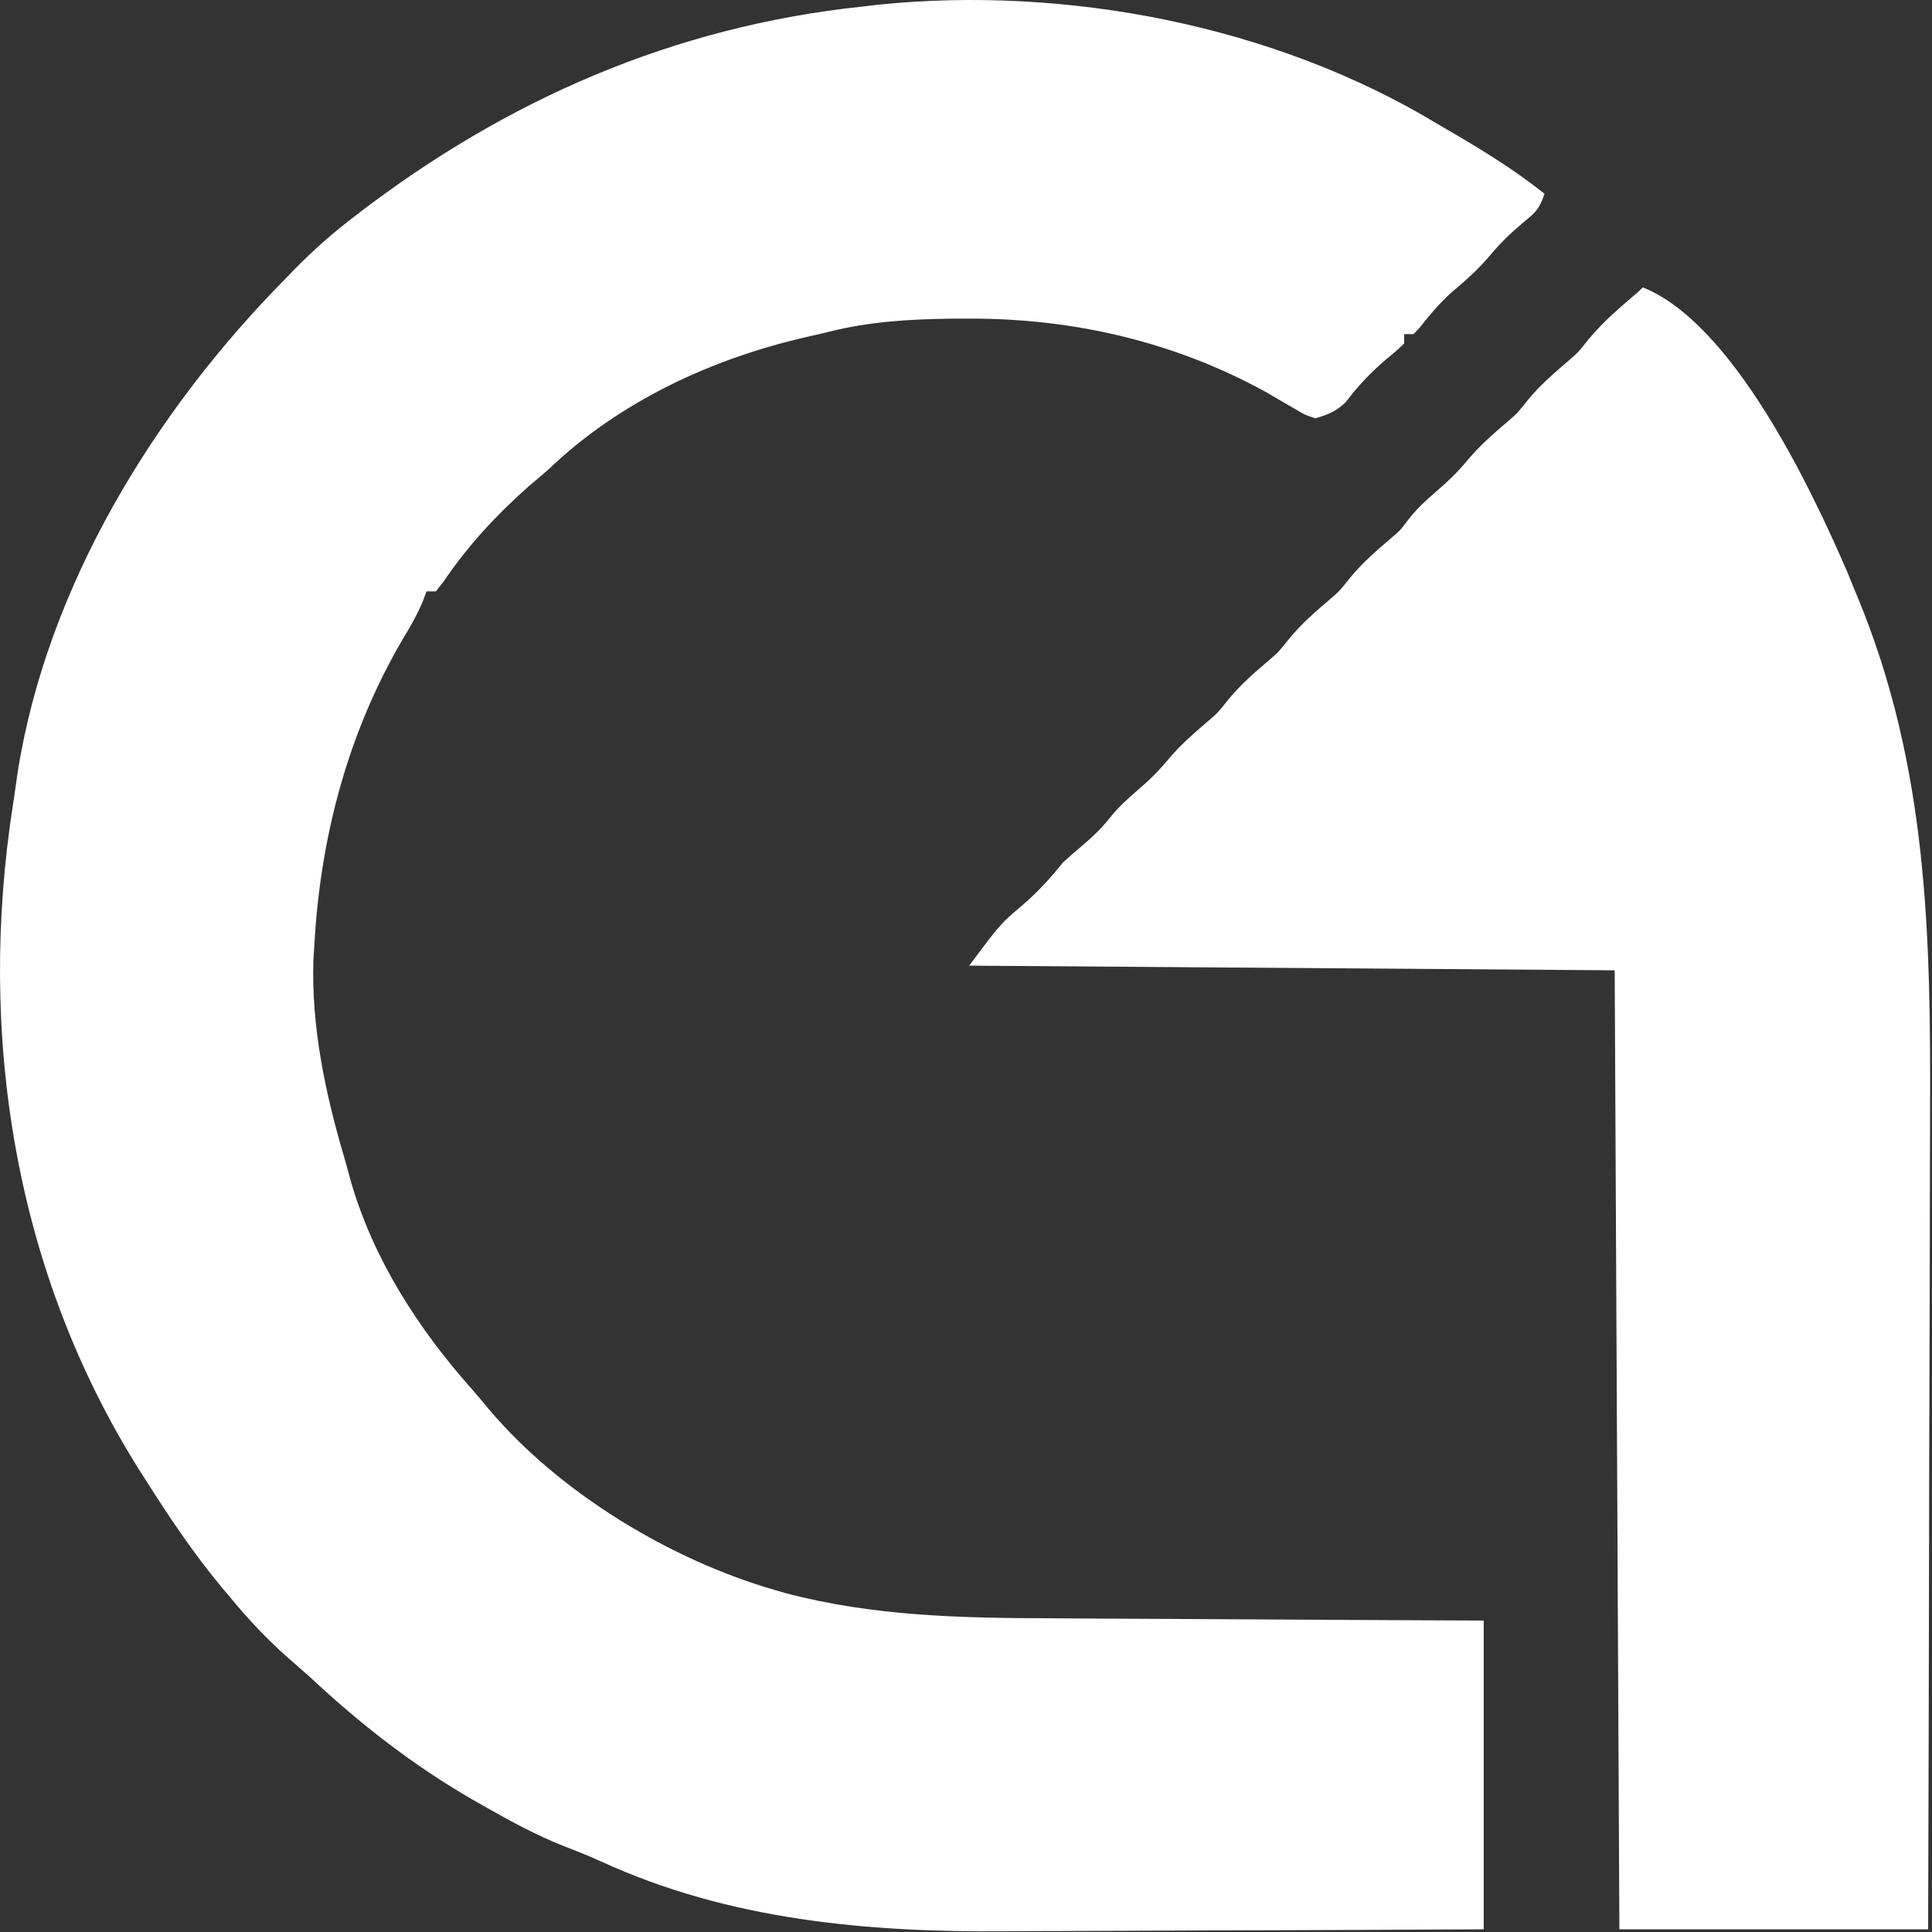 <svg width="413" height="413" viewBox="0 0 413 413" fill="none" xmlns="http://www.w3.org/2000/svg">
<rect x="0" y="0" width="413" height="413" fill="#333333" stroke="none"/>
<path d="M307.172 26.423C308.402 27.143 309.642 27.863 310.872 28.583C317.602 32.523 324.062 36.553 330.172 41.423C329.042 44.803 328.122 45.533 325.422 47.733C322.882 49.883 320.822 51.853 318.672 54.423C316.062 57.553 313.262 59.993 310.172 62.613C307.632 64.913 305.512 67.453 303.402 70.133C302.992 70.563 302.592 70.983 302.172 71.423C301.512 71.423 300.852 71.423 300.172 71.423C300.172 72.083 300.172 72.743 300.172 73.423C298.632 74.903 298.632 74.903 296.552 76.613C293.152 79.473 290.362 82.413 287.692 85.943C285.642 87.933 283.912 88.633 281.172 89.423C278.892 88.663 278.892 88.663 276.532 87.243C275.642 86.723 274.742 86.213 273.822 85.683C272.392 84.843 272.392 84.843 270.922 83.983C251.272 73.083 229.402 68.003 206.982 68.113C205.062 68.123 205.062 68.123 203.112 68.123C194.262 68.243 185.852 68.753 177.262 70.903C175.792 71.273 174.312 71.613 172.832 71.943C152.372 76.543 132.392 85.803 117.172 100.423C115.762 101.633 114.342 102.843 112.922 104.043C105.932 110.263 100.122 116.543 94.832 124.303C94.282 125.003 93.742 125.703 93.172 126.423C92.512 126.423 91.852 126.423 91.172 126.423C90.912 127.133 90.642 127.843 90.372 128.583C89.112 131.553 87.602 134.163 85.922 136.923C74.242 156.983 68.412 179.253 67.172 202.423C67.112 203.333 67.052 204.243 66.992 205.173C66.532 219.543 69.542 233.683 73.572 247.373C74.072 249.093 74.542 250.823 75.002 252.543C79.802 269.123 89.352 283.973 100.712 296.763C102.002 298.233 103.262 299.733 104.502 301.243C119.642 319.163 143.362 333.483 165.732 339.923C166.482 340.143 167.242 340.363 168.012 340.583C186.652 345.493 205.432 345.893 224.592 345.933C227.282 345.953 229.962 345.973 232.642 345.993C238.932 346.033 245.222 346.063 251.502 346.083C259.382 346.113 267.262 346.163 275.132 346.213C289.152 346.303 303.162 346.363 317.172 346.423C317.172 368.203 317.172 389.983 317.172 412.423C285.952 412.583 285.952 412.583 272.682 412.623C263.592 412.643 254.492 412.673 245.402 412.723C238.772 412.763 232.142 412.793 225.512 412.803C222.012 412.803 218.522 412.813 215.022 412.843C185.332 413.093 155.752 410.443 128.472 397.913C125.822 396.713 123.182 395.653 120.472 394.623C114.732 392.333 109.412 389.473 104.052 386.423C103.042 385.853 102.042 385.283 101.012 384.703C88.212 377.303 76.962 368.503 66.172 358.423C64.442 356.903 62.712 355.383 60.982 353.863C56.672 349.973 52.852 345.903 49.172 341.423C48.562 340.703 47.952 339.973 47.312 339.223C41.352 332.013 36.172 324.333 31.172 316.423C30.722 315.723 30.272 315.023 29.812 314.293C3.072 271.853 -4.888 221.163 2.772 172.003C3.122 169.733 3.442 167.453 3.762 165.183C10.052 125.203 33.142 87.743 61.172 59.423C61.762 58.823 62.342 58.223 62.942 57.593C66.642 53.833 70.442 50.393 74.612 47.173C75.212 46.713 75.802 46.243 76.422 45.763C108.312 21.273 144.032 5.693 184.172 1.423C185.292 1.293 186.402 1.163 187.552 1.023C227.892 -3.137 272.342 5.403 307.172 26.423Z" fill="white"/>
<path d="M351.172 61.423C370.572 69.213 387.182 104.483 394.852 122.173C395.282 123.253 395.722 124.323 396.172 125.423C396.452 126.083 396.722 126.743 397.002 127.423C412.162 163.863 412.762 200.153 412.582 239.093C412.552 245.203 412.552 251.323 412.542 257.433C412.532 268.963 412.502 280.483 412.462 292.013C412.412 305.153 412.392 318.303 412.372 331.443C412.332 358.443 412.262 385.433 412.172 412.423C390.392 412.423 368.612 412.423 346.172 412.423C345.842 344.773 345.512 277.123 345.172 207.423C276.862 206.923 276.862 206.923 207.172 206.423C213.872 197.483 213.872 197.483 218.292 193.733C221.692 190.843 224.402 187.903 227.172 184.423C228.472 183.223 229.812 182.053 231.172 180.923C233.442 178.993 235.302 177.263 237.172 174.923C239.022 172.603 240.862 170.903 243.112 168.983C245.582 166.873 247.572 164.943 249.672 162.423C252.302 159.263 255.152 156.793 258.262 154.143C260.382 152.313 260.382 152.313 262.672 149.423C265.302 146.263 268.152 143.793 271.262 141.143C273.382 139.313 273.382 139.313 275.672 136.423C278.302 133.263 281.152 130.793 284.262 128.143C286.382 126.313 286.382 126.313 288.672 123.423C291.322 120.243 294.192 117.743 297.332 115.073C299.312 113.393 299.312 113.393 301.172 110.923C303.022 108.603 304.862 106.903 307.112 104.983C309.582 102.873 311.572 100.943 313.672 98.423C316.302 95.263 319.152 92.793 322.262 90.143C324.382 88.313 324.382 88.313 326.672 85.423C329.302 82.263 332.152 79.793 335.262 77.143C337.382 75.313 337.382 75.313 339.672 72.423C342.822 68.643 346.422 65.603 350.172 62.423C350.502 62.093 350.832 61.763 351.172 61.423Z" fill="white"/>
</svg>
